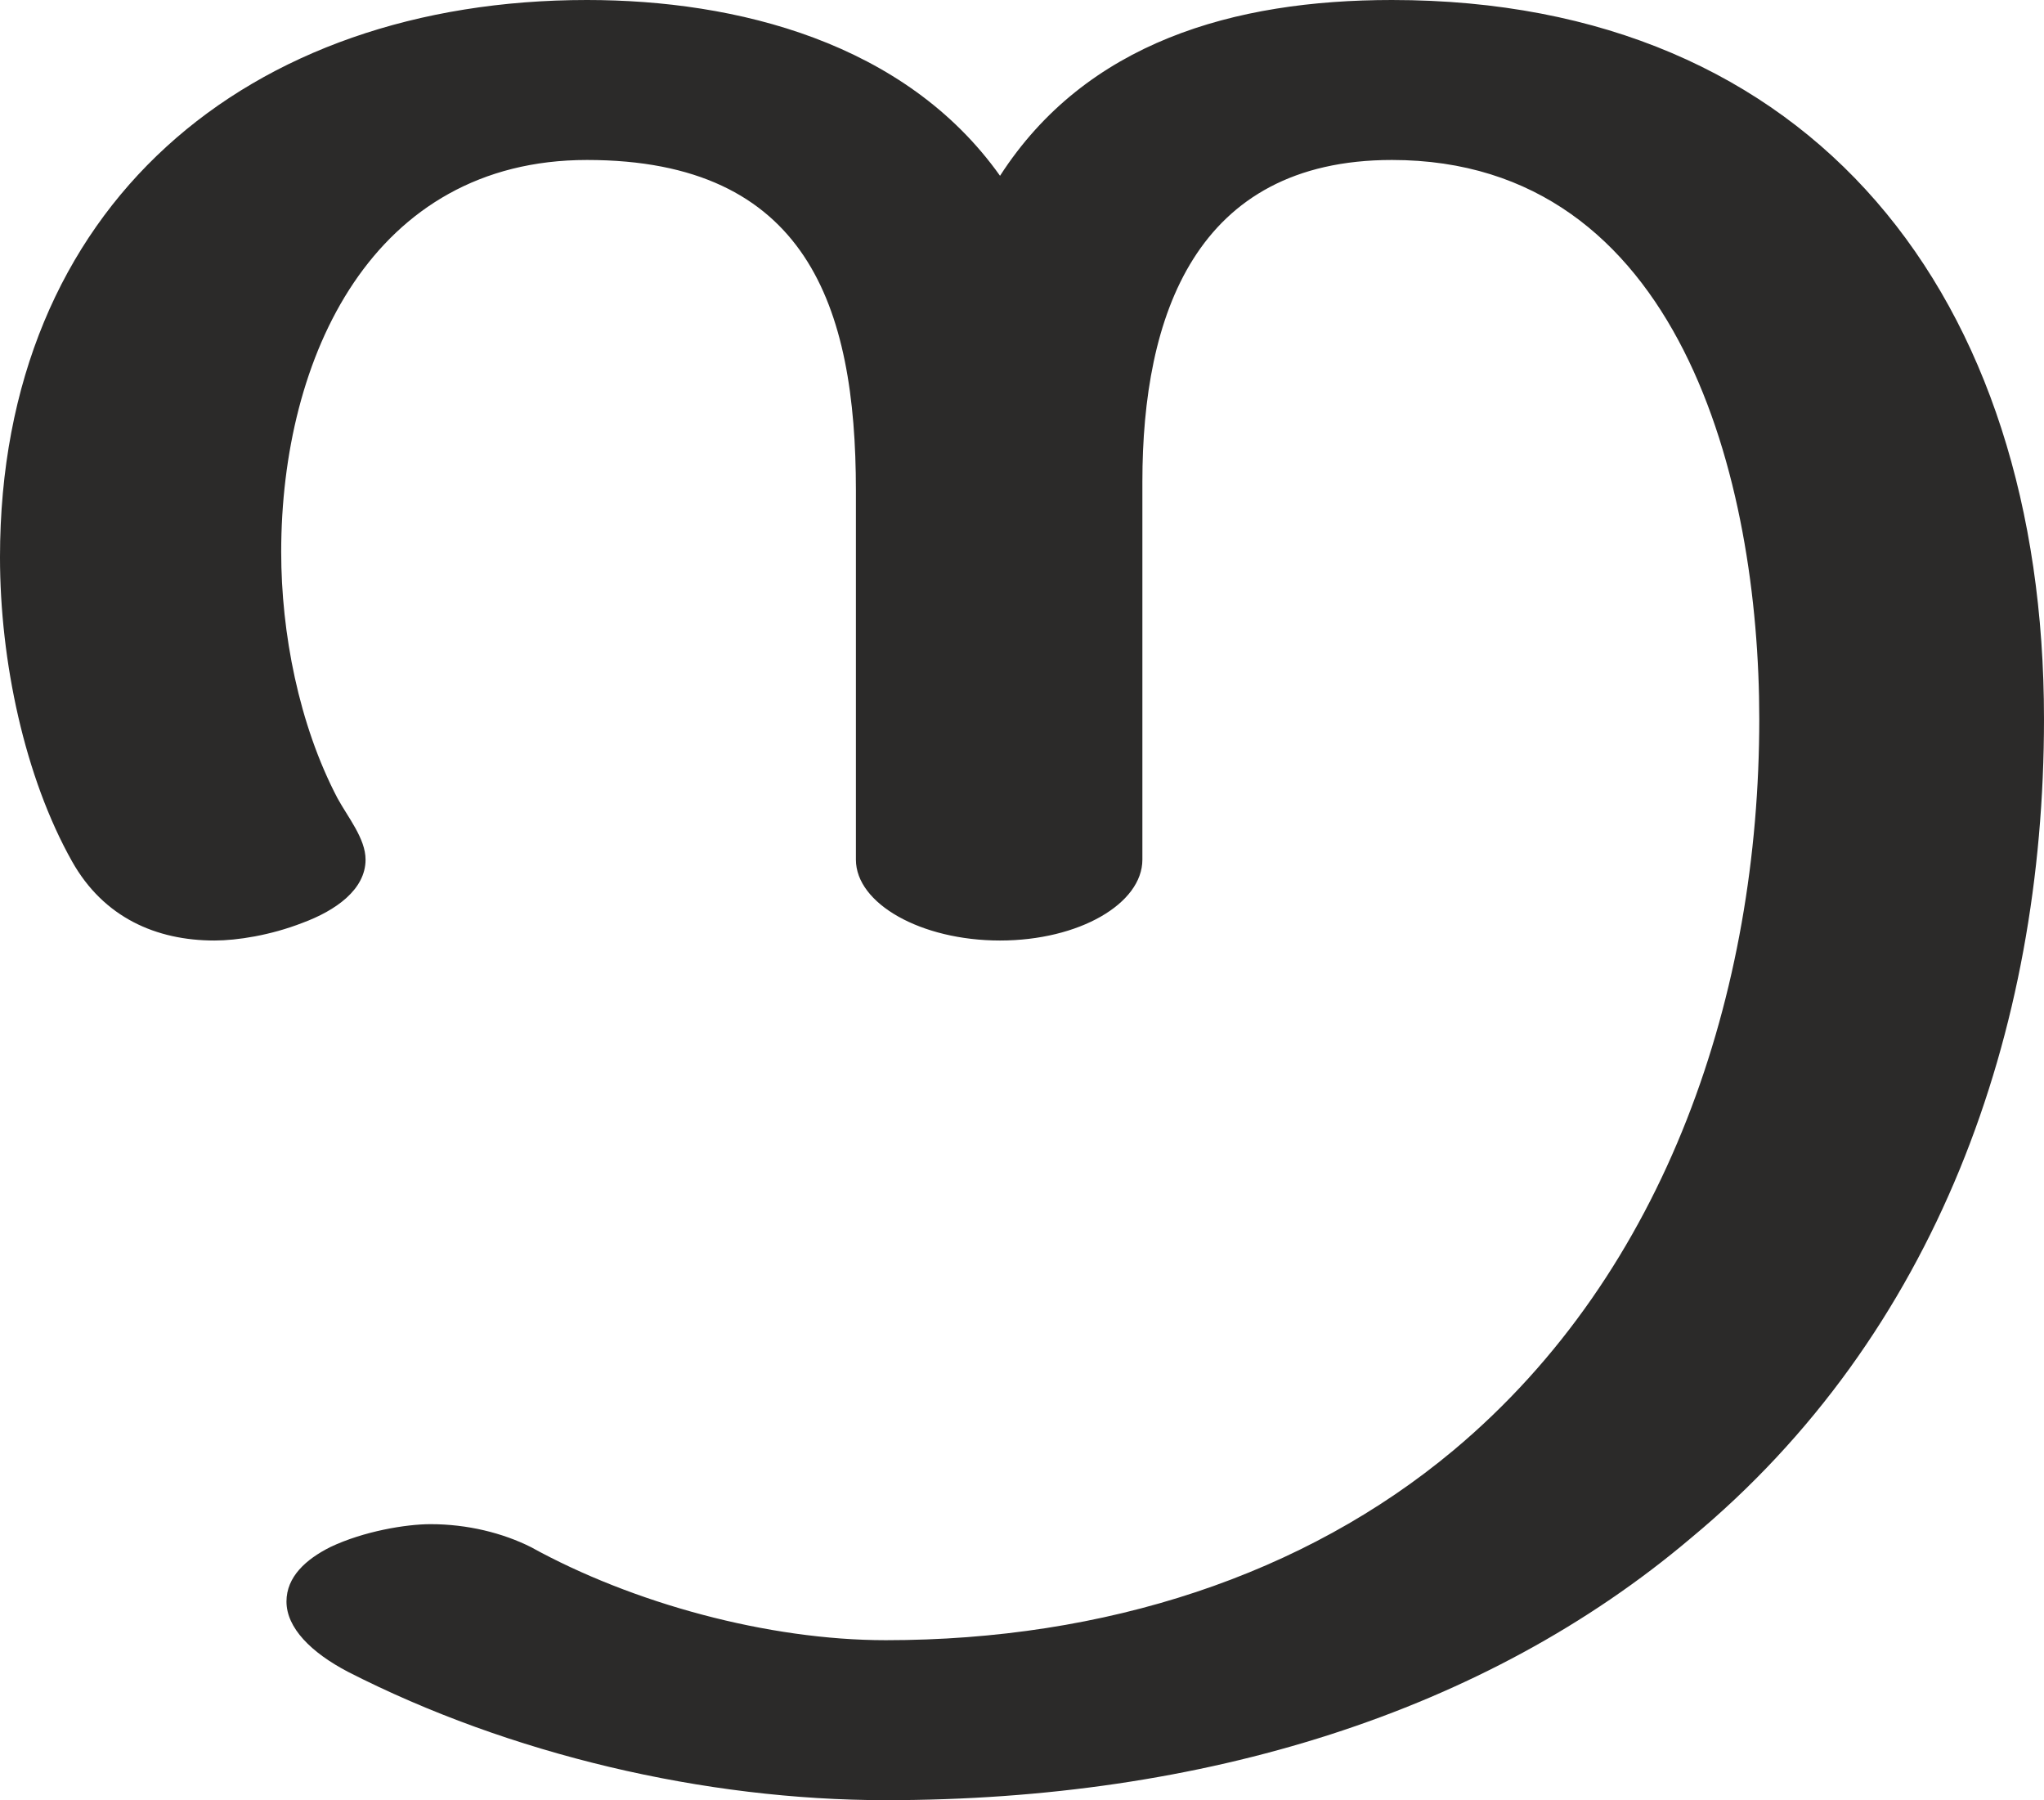 <?xml version="1.0" encoding="UTF-8"?>
<!DOCTYPE svg PUBLIC "-//W3C//DTD SVG 1.1//EN" "http://www.w3.org/Graphics/SVG/1.1/DTD/svg11.dtd">
<!-- Creator: CorelDRAW X8 -->
<svg xmlns="http://www.w3.org/2000/svg" xml:space="preserve" width="1163px" height="1024px" version="1.1" style="shape-rendering:geometricPrecision; text-rendering:geometricPrecision; image-rendering:optimizeQuality; fill-rule:evenodd; clip-rule:evenodd"
viewBox="0 0 1163 1024"
 xmlns:xlink="http://www.w3.org/1999/xlink">
 <defs>
  <style type="text/css">
   <![CDATA[
    .fil0 {fill:#2B2A29;fill-rule:nonzero}
   ]]>
  </style>
 </defs>
 <g id="Layer_x0020_1">
  <path class="fil0" d="M504 1024c181,0 341,-50 458,-149 140,-116 201,-288 201,-466 0,-240 -131,-409 -371,-409 -90,0 -174,24 -223,100 -54,-76 -150,-100 -235,-100 -193,0 -334,117 -334,317 0,59 14,125 41,173 18,32 48,45 81,45 13,0 32,-3 50,-10 19,-7 36,-19 36,-36 0,-12 -10,-24 -16,-35 -22,-42 -32,-94 -32,-140 0,-111 52,-223 174,-223 125,0 153,83 153,188l0 210c0,25 37,46 82,46 45,0 81,-21 81,-46l0 -215c0,-94 30,-183 142,-183 164,0 209,183 209,318 0,155 -52,314 -174,416 -85,71 -198,108 -323,108 -67,0 -144,-21 -202,-53 -16,-8 -36,-13 -57,-13 -14,0 -38,4 -57,13 -14,7 -25,17 -25,31 0,15 14,29 35,40 92,47 203,73 306,73z"/>
 </g>
</svg>
